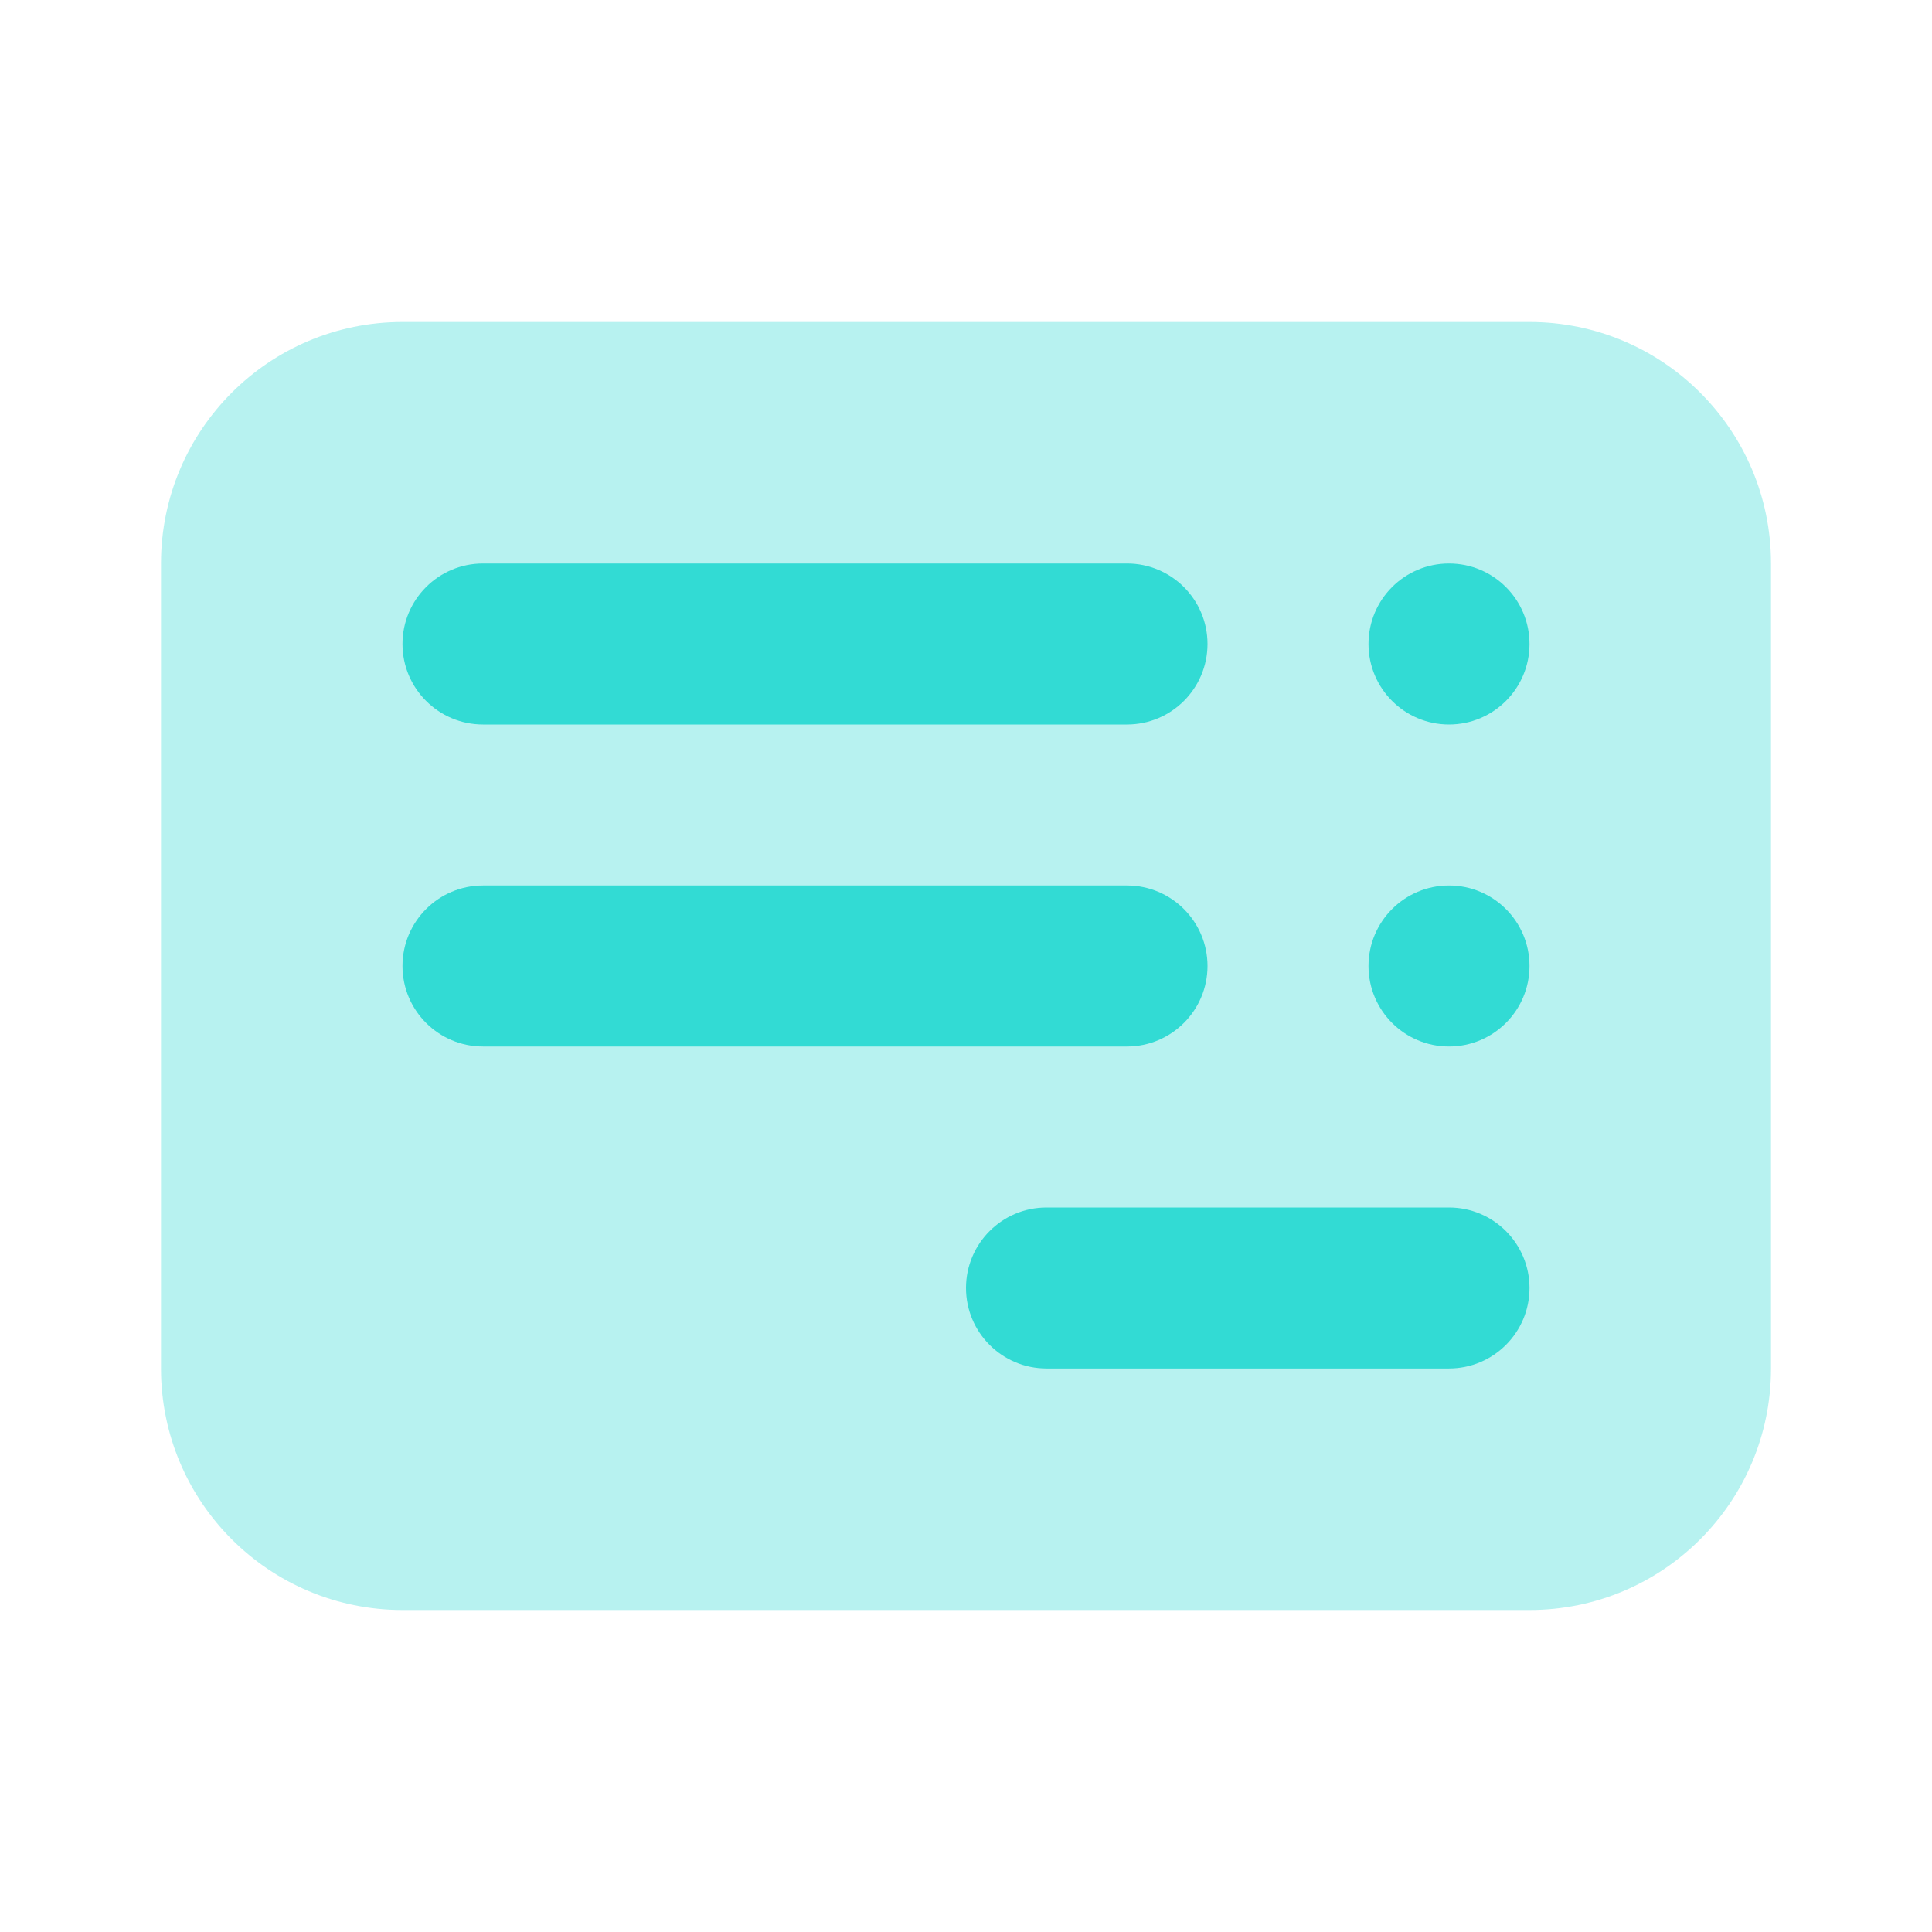 ﻿<?xml version="1.0" encoding="utf-8"?>
<svg xmlns="http://www.w3.org/2000/svg" viewBox="0 0 24 24" width="192" height="192">
  <path d="M2,17V7c0-1.657,1.343-3,3-3h14c1.657,0,3,1.343,3,3v10c0,1.657-1.343,3-3,3H5C3.343,20,2,18.657,2,17z" opacity=".35" fill="#32DBD4" />
  <path d="M14,7c-0.186,0-7.814,0-8,0C5.448,7,5,7.448,5,8c0,0.552,0.448,1,1,1c0.186,0,7.814,0,8,0c0.552,0,1-0.448,1-1C15,7.448,14.552,7,14,7z" fill="#32DBD4" />
  <path d="M14,11c-0.186,0-7.814,0-8,0c-0.552,0-1,0.448-1,1c0,0.552,0.448,1,1,1c0.186,0,7.814,0,8,0c0.552,0,1-0.448,1-1C15,11.448,14.552,11,14,11z" fill="#32DBD4" />
  <path d="M18,15c-0.186,0-4.814,0-5,0c-0.552,0-1,0.448-1,1c0,0.552,0.448,1,1,1c0.186,0,4.814,0,5,0c0.552,0,1-0.448,1-1C19,15.448,18.552,15,18,15z" fill="#32DBD4" />
  <circle cx="18" cy="8" r="1" fill="#32DBD4" />
  <circle cx="18" cy="12" r="1" fill="#32DBD4" />
</svg>